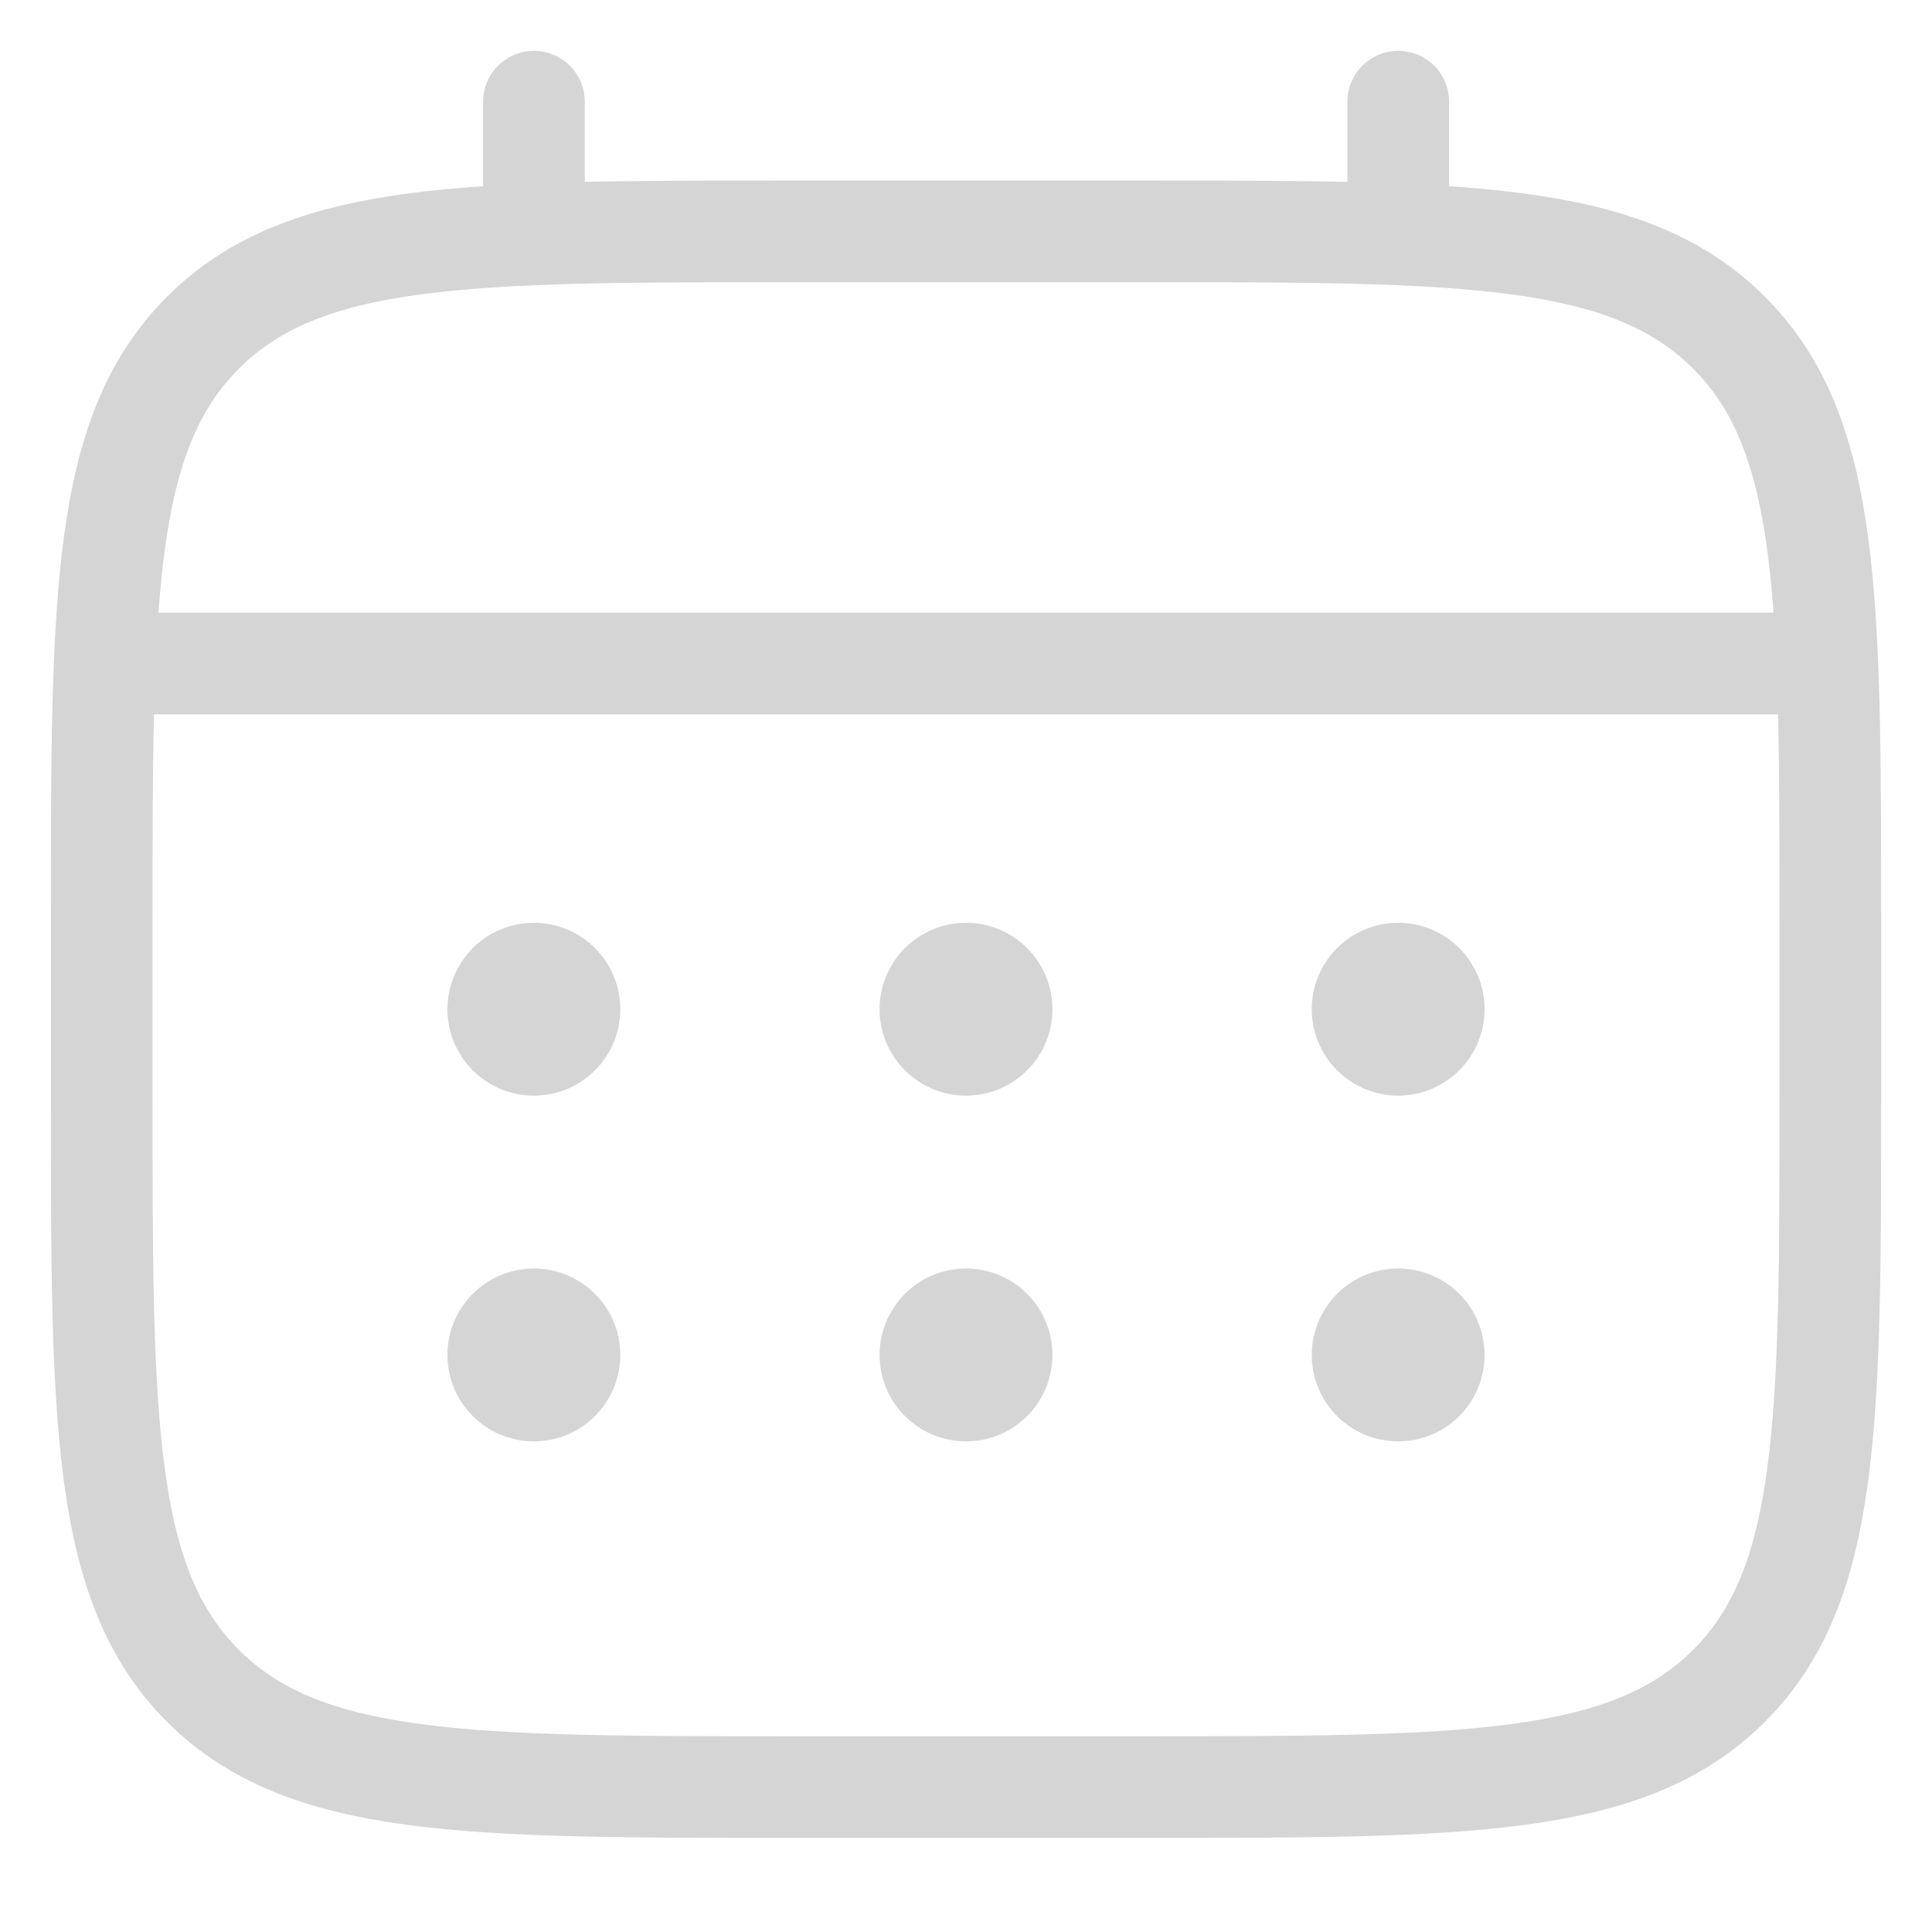 <svg width="19" height="19" viewBox="0 0 19 19" fill="none" xmlns="http://www.w3.org/2000/svg">
<path d="M1 9.075C1 5.87 1 4.267 1.996 3.272C2.992 2.275 4.595 2.275 7.8 2.275H11.2C14.405 2.275 16.008 2.275 17.004 3.272C18 4.267 18 5.87 18 9.075V10.775C18 13.981 18 15.584 17.004 16.579C16.008 17.575 14.405 17.575 11.2 17.575H7.8C4.595 17.575 2.992 17.575 1.996 16.579C1 15.584 1 13.981 1 10.775V9.075Z" stroke="#D5D5D5"/>
<path d="M5.251 2.275V1M13.751 2.275V1M1.426 6.525H17.576" stroke="#D5D5D5" stroke-linecap="round"/>
<path d="M14.6 13.325C14.6 13.551 14.511 13.767 14.351 13.926C14.192 14.086 13.976 14.175 13.75 14.175C13.525 14.175 13.309 14.086 13.149 13.926C12.99 13.767 12.9 13.551 12.9 13.325C12.9 13.1 12.99 12.884 13.149 12.724C13.309 12.565 13.525 12.475 13.75 12.475C13.976 12.475 14.192 12.565 14.351 12.724C14.511 12.884 14.6 13.1 14.6 13.325ZM14.6 9.925C14.6 10.151 14.511 10.367 14.351 10.526C14.192 10.686 13.976 10.775 13.75 10.775C13.525 10.775 13.309 10.686 13.149 10.526C12.99 10.367 12.9 10.151 12.9 9.925C12.9 9.7 12.99 9.484 13.149 9.324C13.309 9.165 13.525 9.075 13.75 9.075C13.976 9.075 14.192 9.165 14.351 9.324C14.511 9.484 14.6 9.7 14.6 9.925ZM10.35 13.325C10.35 13.551 10.261 13.767 10.101 13.926C9.942 14.086 9.726 14.175 9.5 14.175C9.275 14.175 9.059 14.086 8.899 13.926C8.74 13.767 8.65 13.551 8.65 13.325C8.65 13.1 8.74 12.884 8.899 12.724C9.059 12.565 9.275 12.475 9.5 12.475C9.726 12.475 9.942 12.565 10.101 12.724C10.261 12.884 10.35 13.1 10.35 13.325ZM10.35 9.925C10.35 10.151 10.261 10.367 10.101 10.526C9.942 10.686 9.726 10.775 9.5 10.775C9.275 10.775 9.059 10.686 8.899 10.526C8.74 10.367 8.65 10.151 8.65 9.925C8.65 9.7 8.74 9.484 8.899 9.324C9.059 9.165 9.275 9.075 9.5 9.075C9.726 9.075 9.942 9.165 10.101 9.324C10.261 9.484 10.35 9.7 10.35 9.925ZM6.1 13.325C6.1 13.551 6.011 13.767 5.851 13.926C5.692 14.086 5.476 14.175 5.25 14.175C5.025 14.175 4.809 14.086 4.649 13.926C4.49 13.767 4.4 13.551 4.4 13.325C4.4 13.1 4.49 12.884 4.649 12.724C4.809 12.565 5.025 12.475 5.25 12.475C5.476 12.475 5.692 12.565 5.851 12.724C6.011 12.884 6.1 13.1 6.1 13.325ZM6.1 9.925C6.1 10.151 6.011 10.367 5.851 10.526C5.692 10.686 5.476 10.775 5.25 10.775C5.025 10.775 4.809 10.686 4.649 10.526C4.49 10.367 4.4 10.151 4.4 9.925C4.4 9.7 4.49 9.484 4.649 9.324C4.809 9.165 5.025 9.075 5.25 9.075C5.476 9.075 5.692 9.165 5.851 9.324C6.011 9.484 6.1 9.7 6.1 9.925Z" fill="#D5D5D5"/>
</svg>
